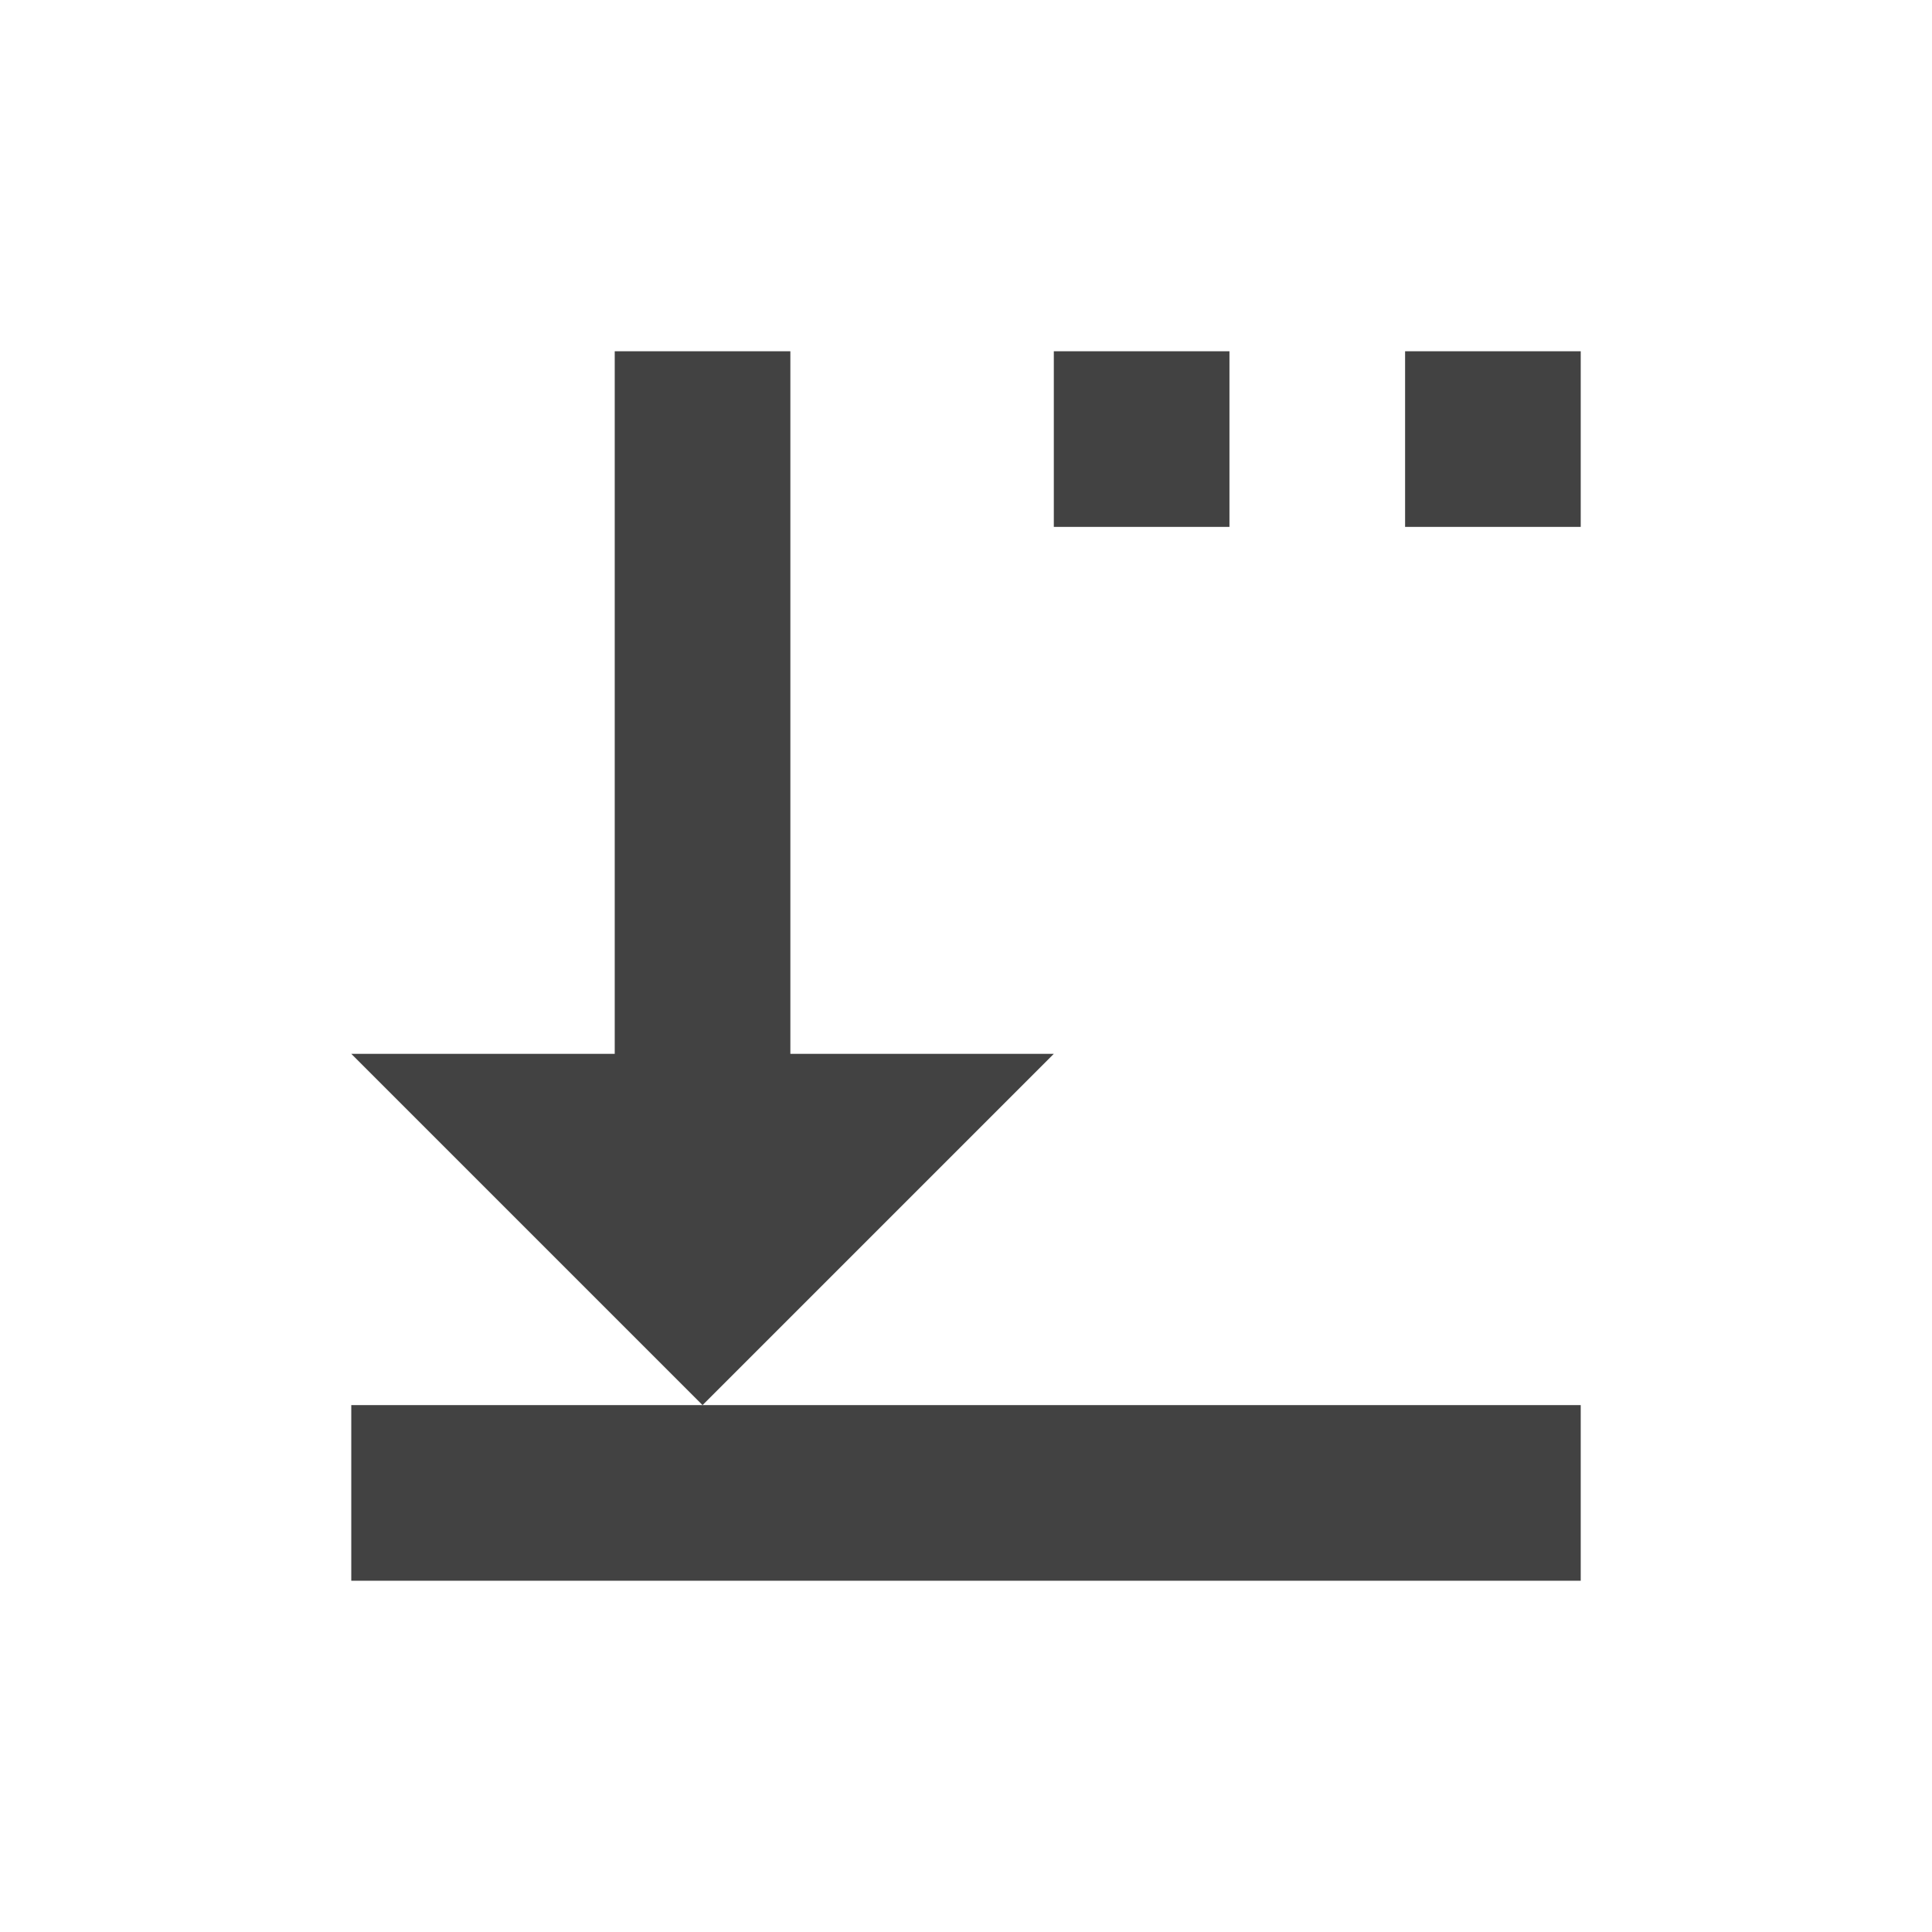 <?xml version="1.0" encoding="UTF-8"?>
<svg xmlns="http://www.w3.org/2000/svg" xmlns:xlink="http://www.w3.org/1999/xlink" width="22px" height="22px" viewBox="0 0 22 22" version="1.1">
<g id="surface1">
<defs>
  <style id="current-color-scheme" type="text/css">
   .ColorScheme-Text { color:#424242; } .ColorScheme-Highlight { color:#eeeeee; }
  </style>
 </defs>
<path style="fill:currentColor" class="ColorScheme-Text" d="M 7 4 L 7 12 L 4 12 L 8 16 L 12 12 L 9 12 L 9 4 Z M 8 16 L 4 16 L 4 18 L 18 18 L 18 16 Z M 12 4 L 12 6 L 14 6 L 14 4 Z M 16 4 L 16 6 L 18 6 L 18 4 Z M 16 4 "/>
</g>
</svg>
